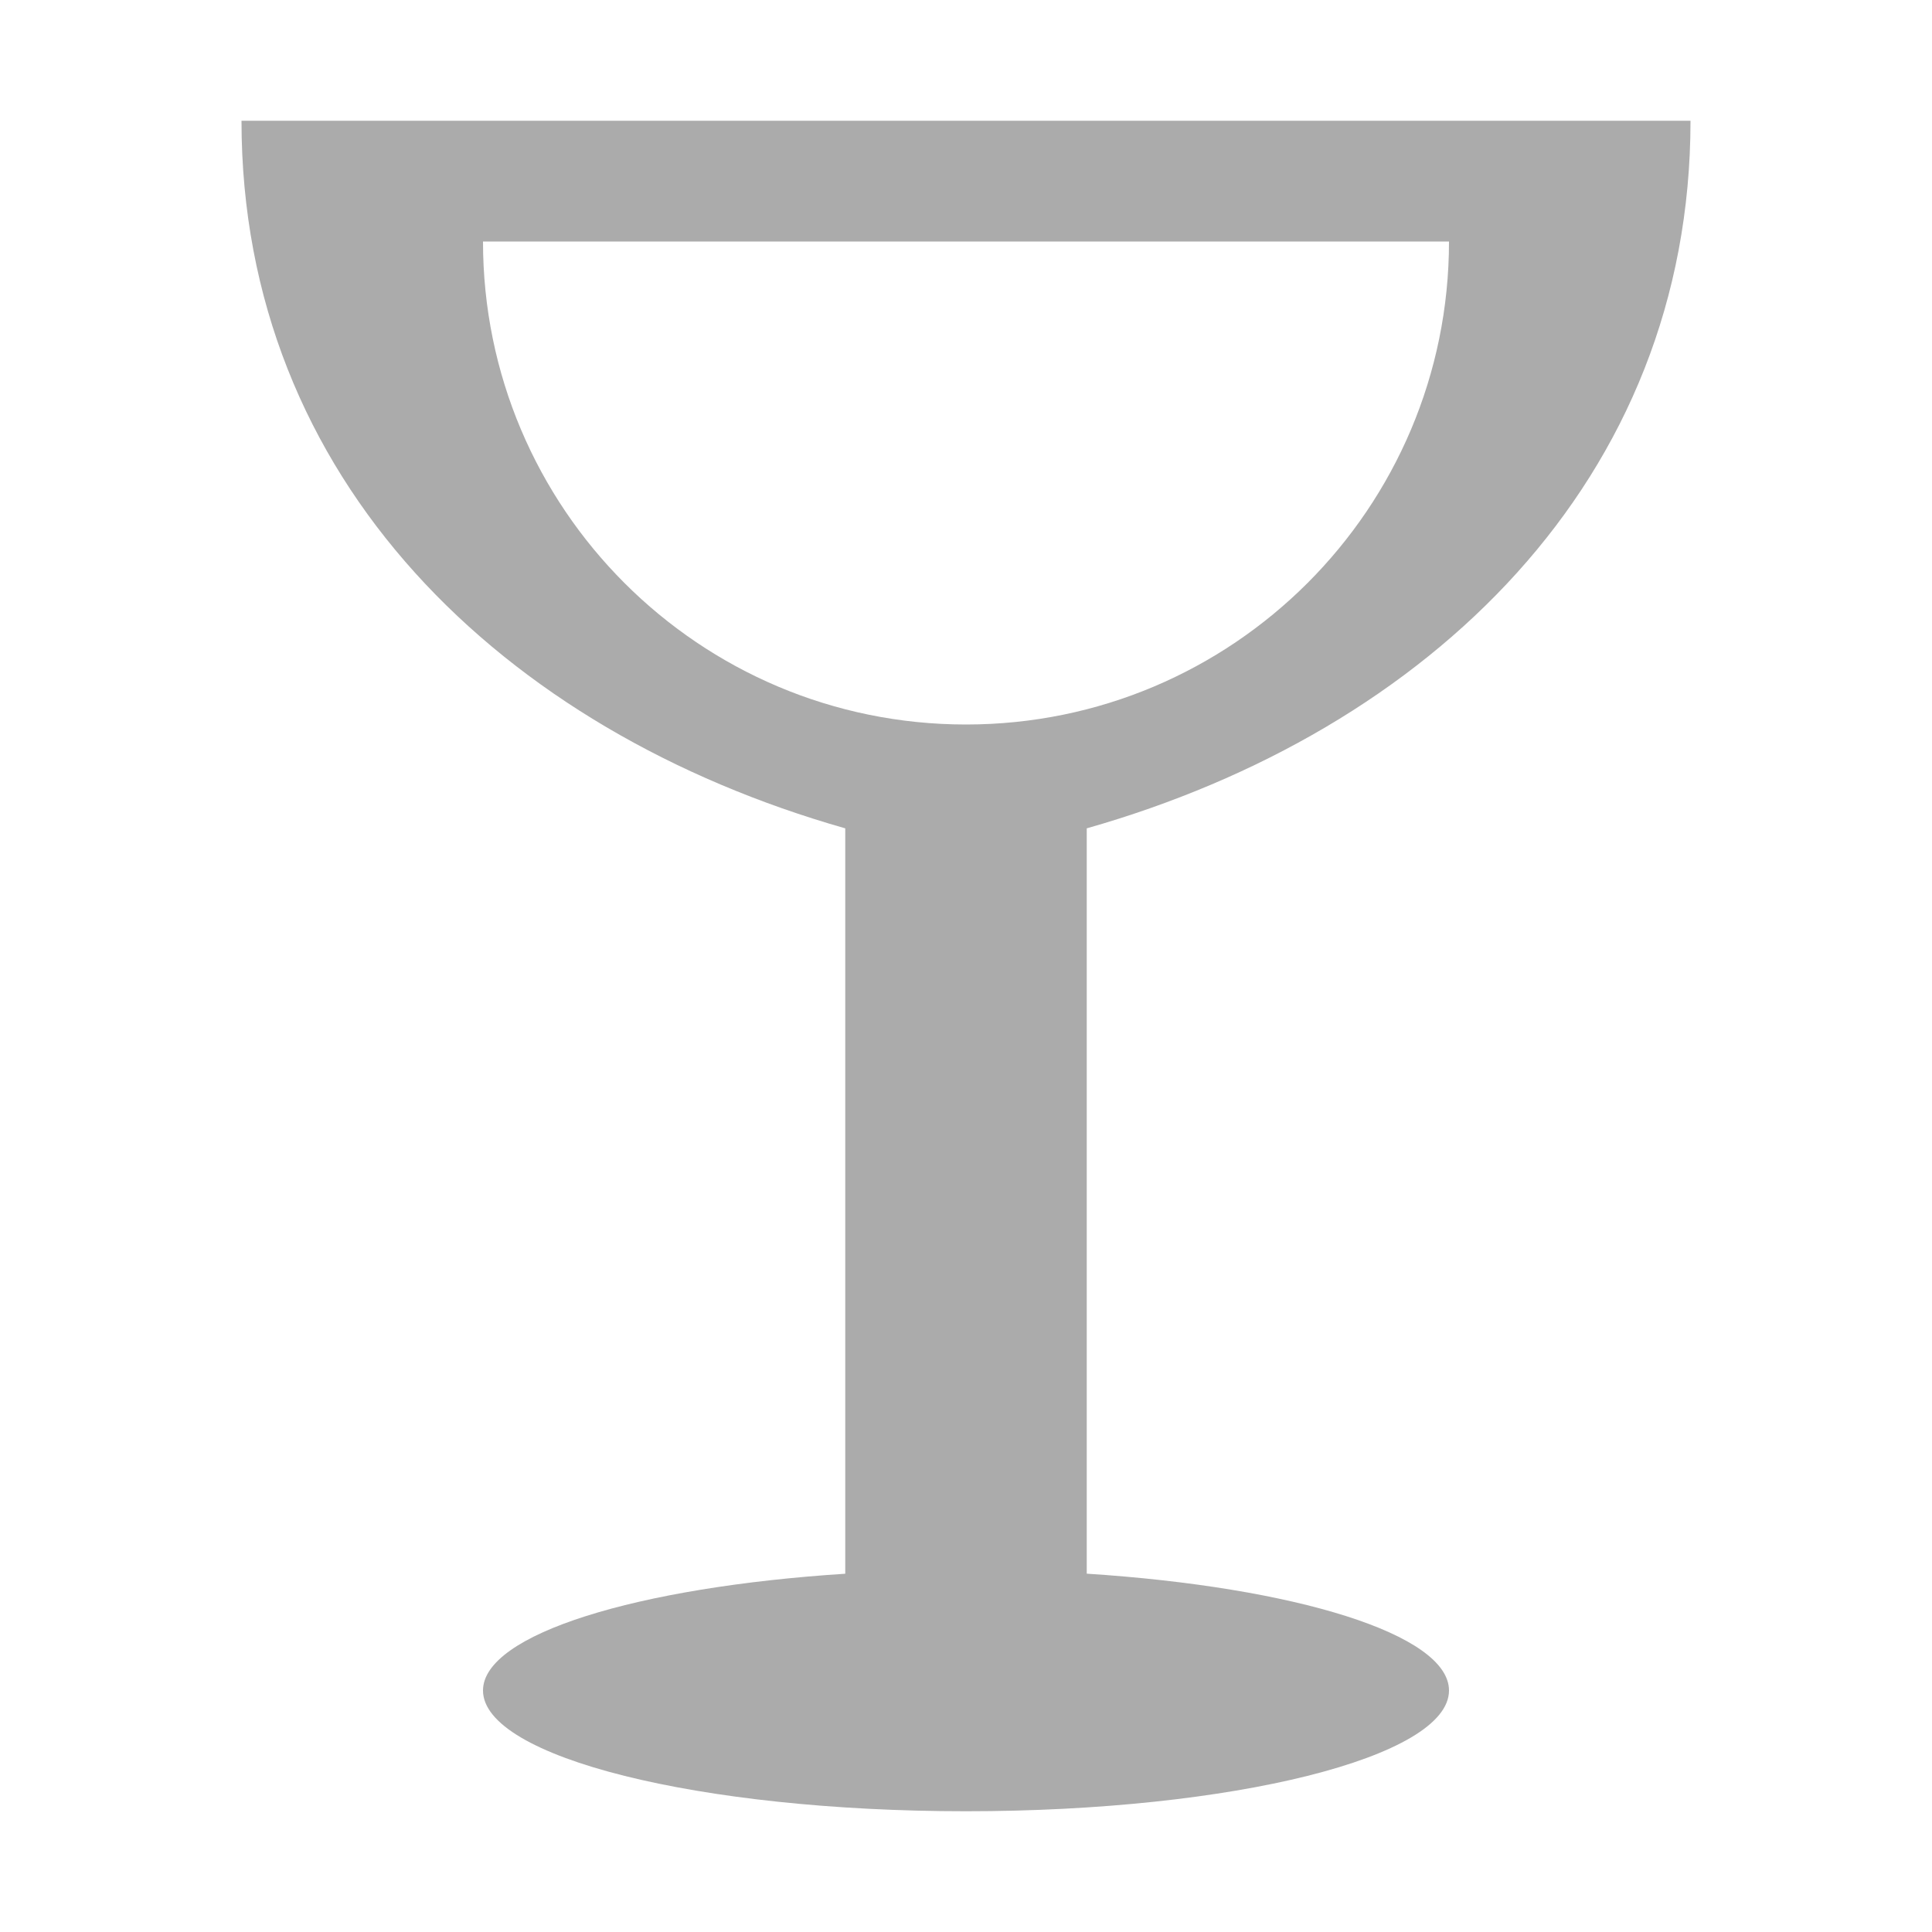 <?xml version="1.0" encoding="utf-8"?> <!-- Generator: IcoMoon.io --> <!DOCTYPE svg PUBLIC "-//W3C//DTD SVG 1.1//EN" "http://www.w3.org/Graphics/SVG/1.1/DTD/svg11.dtd"> <svg width="512" height="512" viewBox="0 0 512 512" xmlns="http://www.w3.org/2000/svg" xmlns:xlink="http://www.w3.org/1999/xlink" fill="#ababab"><path d="M 448.00,32.00L 64.00,32.00 c0.00,95.136, 69.184,161.68, 160.00,187.52l0.00,197.536 C 168.832,420.608, 128.00,433.088, 128.00,448.00 c0.00,17.664, 57.312,32.00, 128.00,32.00s 128.00-14.336, 128.00-32.00c0.00-14.912-40.832-27.392-96.00-30.96L 288.00,219.52 C 378.816,193.68, 448.00,127.136, 448.00,32.00z M 128.00,64.00l 256.00,0.00 c0.00,70.688-57.312,128.00-128.00,128.00 S 128.00,134.688, 128.00,64.00z" ></path></svg>